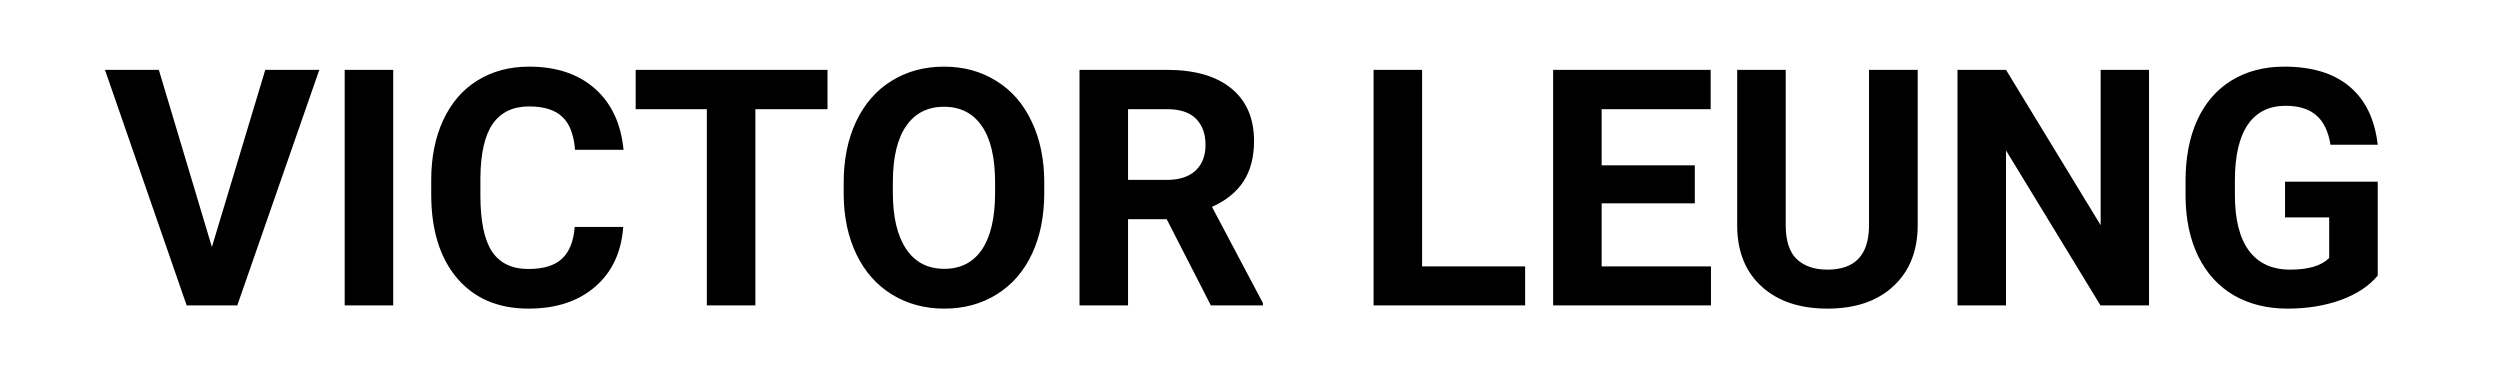 <svg width="483" height="71" viewBox="0 0 483 71" fill="none" xmlns="http://www.w3.org/2000/svg">
<g id="Name">
<path id="VICTOR LEUNG" d="M40.938 47.719L51.25 13.5H61.688L45.844 59H36.062L20.281 13.5H30.688L40.938 47.719ZM75.969 59H66.594V13.5H75.969V59ZM120.406 43.844C120.052 48.74 118.24 52.594 114.969 55.406C111.719 58.219 107.427 59.625 102.094 59.625C96.26 59.625 91.667 57.667 88.312 53.75C84.979 49.812 83.312 44.417 83.312 37.562V34.781C83.312 30.406 84.083 26.552 85.625 23.219C87.167 19.885 89.365 17.333 92.219 15.562C95.094 13.771 98.427 12.875 102.219 12.875C107.469 12.875 111.698 14.281 114.906 17.094C118.115 19.906 119.969 23.854 120.469 28.938H111.094C110.865 26 110.042 23.875 108.625 22.562C107.229 21.229 105.094 20.562 102.219 20.562C99.094 20.562 96.75 21.688 95.188 23.938C93.646 26.167 92.854 29.635 92.812 34.344V37.781C92.812 42.698 93.552 46.292 95.031 48.562C96.531 50.833 98.885 51.969 102.094 51.969C104.99 51.969 107.146 51.312 108.562 50C110 48.667 110.823 46.615 111.031 43.844H120.406ZM159.875 21.094H145.938V59H136.562V21.094H122.812V13.5H159.875V21.094ZM201.75 37.281C201.75 41.76 200.958 45.688 199.375 49.062C197.792 52.438 195.521 55.042 192.562 56.875C189.625 58.708 186.25 59.625 182.438 59.625C178.667 59.625 175.302 58.719 172.344 56.906C169.385 55.094 167.094 52.51 165.469 49.156C163.844 45.781 163.021 41.906 163 37.531V35.281C163 30.802 163.802 26.865 165.406 23.469C167.031 20.052 169.312 17.438 172.25 15.625C175.208 13.792 178.583 12.875 182.375 12.875C186.167 12.875 189.531 13.792 192.469 15.625C195.427 17.438 197.708 20.052 199.312 23.469C200.938 26.865 201.75 30.792 201.75 35.25V37.281ZM192.25 35.219C192.25 30.448 191.396 26.823 189.688 24.344C187.979 21.865 185.542 20.625 182.375 20.625C179.229 20.625 176.802 21.854 175.094 24.312C173.385 26.75 172.521 30.333 172.5 35.062V37.281C172.5 41.927 173.354 45.531 175.062 48.094C176.771 50.656 179.229 51.938 182.438 51.938C185.583 51.938 188 50.708 189.688 48.25C191.375 45.771 192.229 42.167 192.25 37.438V35.219ZM225.406 42.344H217.938V59H208.562V13.5H225.469C230.844 13.5 234.99 14.698 237.906 17.094C240.823 19.49 242.281 22.875 242.281 27.25C242.281 30.354 241.604 32.948 240.25 35.031C238.917 37.094 236.885 38.74 234.156 39.969L244 58.562V59H233.938L225.406 42.344ZM217.938 34.75H225.5C227.854 34.75 229.677 34.156 230.969 32.969C232.26 31.76 232.906 30.104 232.906 28C232.906 25.854 232.292 24.167 231.062 22.938C229.854 21.708 227.99 21.094 225.469 21.094H217.938V34.75ZM274.75 51.469H294.656V59H265.375V13.5H274.75V51.469ZM327.438 39.281H309.438V51.469H330.562V59H300.062V13.5H330.5V21.094H309.438V31.938H327.438V39.281ZM370.5 13.5V43.469C370.5 48.448 368.938 52.385 365.812 55.281C362.708 58.177 358.458 59.625 353.062 59.625C347.75 59.625 343.531 58.219 340.406 55.406C337.281 52.594 335.688 48.729 335.625 43.812V13.5H345V43.531C345 46.51 345.708 48.688 347.125 50.062C348.562 51.417 350.542 52.094 353.062 52.094C358.333 52.094 361.01 49.323 361.094 43.781V13.5H370.5ZM415.188 59H405.812L387.562 29.062V59H378.188V13.5H387.562L405.844 43.5V13.5H415.188V59ZM459.375 53.25C457.688 55.271 455.302 56.844 452.219 57.969C449.135 59.073 445.719 59.625 441.969 59.625C438.031 59.625 434.573 58.771 431.594 57.062C428.635 55.333 426.344 52.833 424.719 49.562C423.115 46.292 422.292 42.448 422.25 38.031V34.938C422.25 30.396 423.01 26.469 424.531 23.156C426.073 19.823 428.281 17.281 431.156 15.531C434.052 13.76 437.438 12.875 441.312 12.875C446.708 12.875 450.927 14.167 453.969 16.75C457.01 19.312 458.812 23.052 459.375 27.969H450.25C449.833 25.365 448.906 23.458 447.469 22.25C446.052 21.042 444.094 20.438 441.594 20.438C438.406 20.438 435.979 21.635 434.312 24.031C432.646 26.427 431.802 29.99 431.781 34.719V37.625C431.781 42.396 432.688 46 434.5 48.438C436.312 50.875 438.969 52.094 442.469 52.094C445.99 52.094 448.5 51.344 450 49.844V42H441.469V35.094H459.375V53.25Z" fill="black"/>
</g>
</svg>
